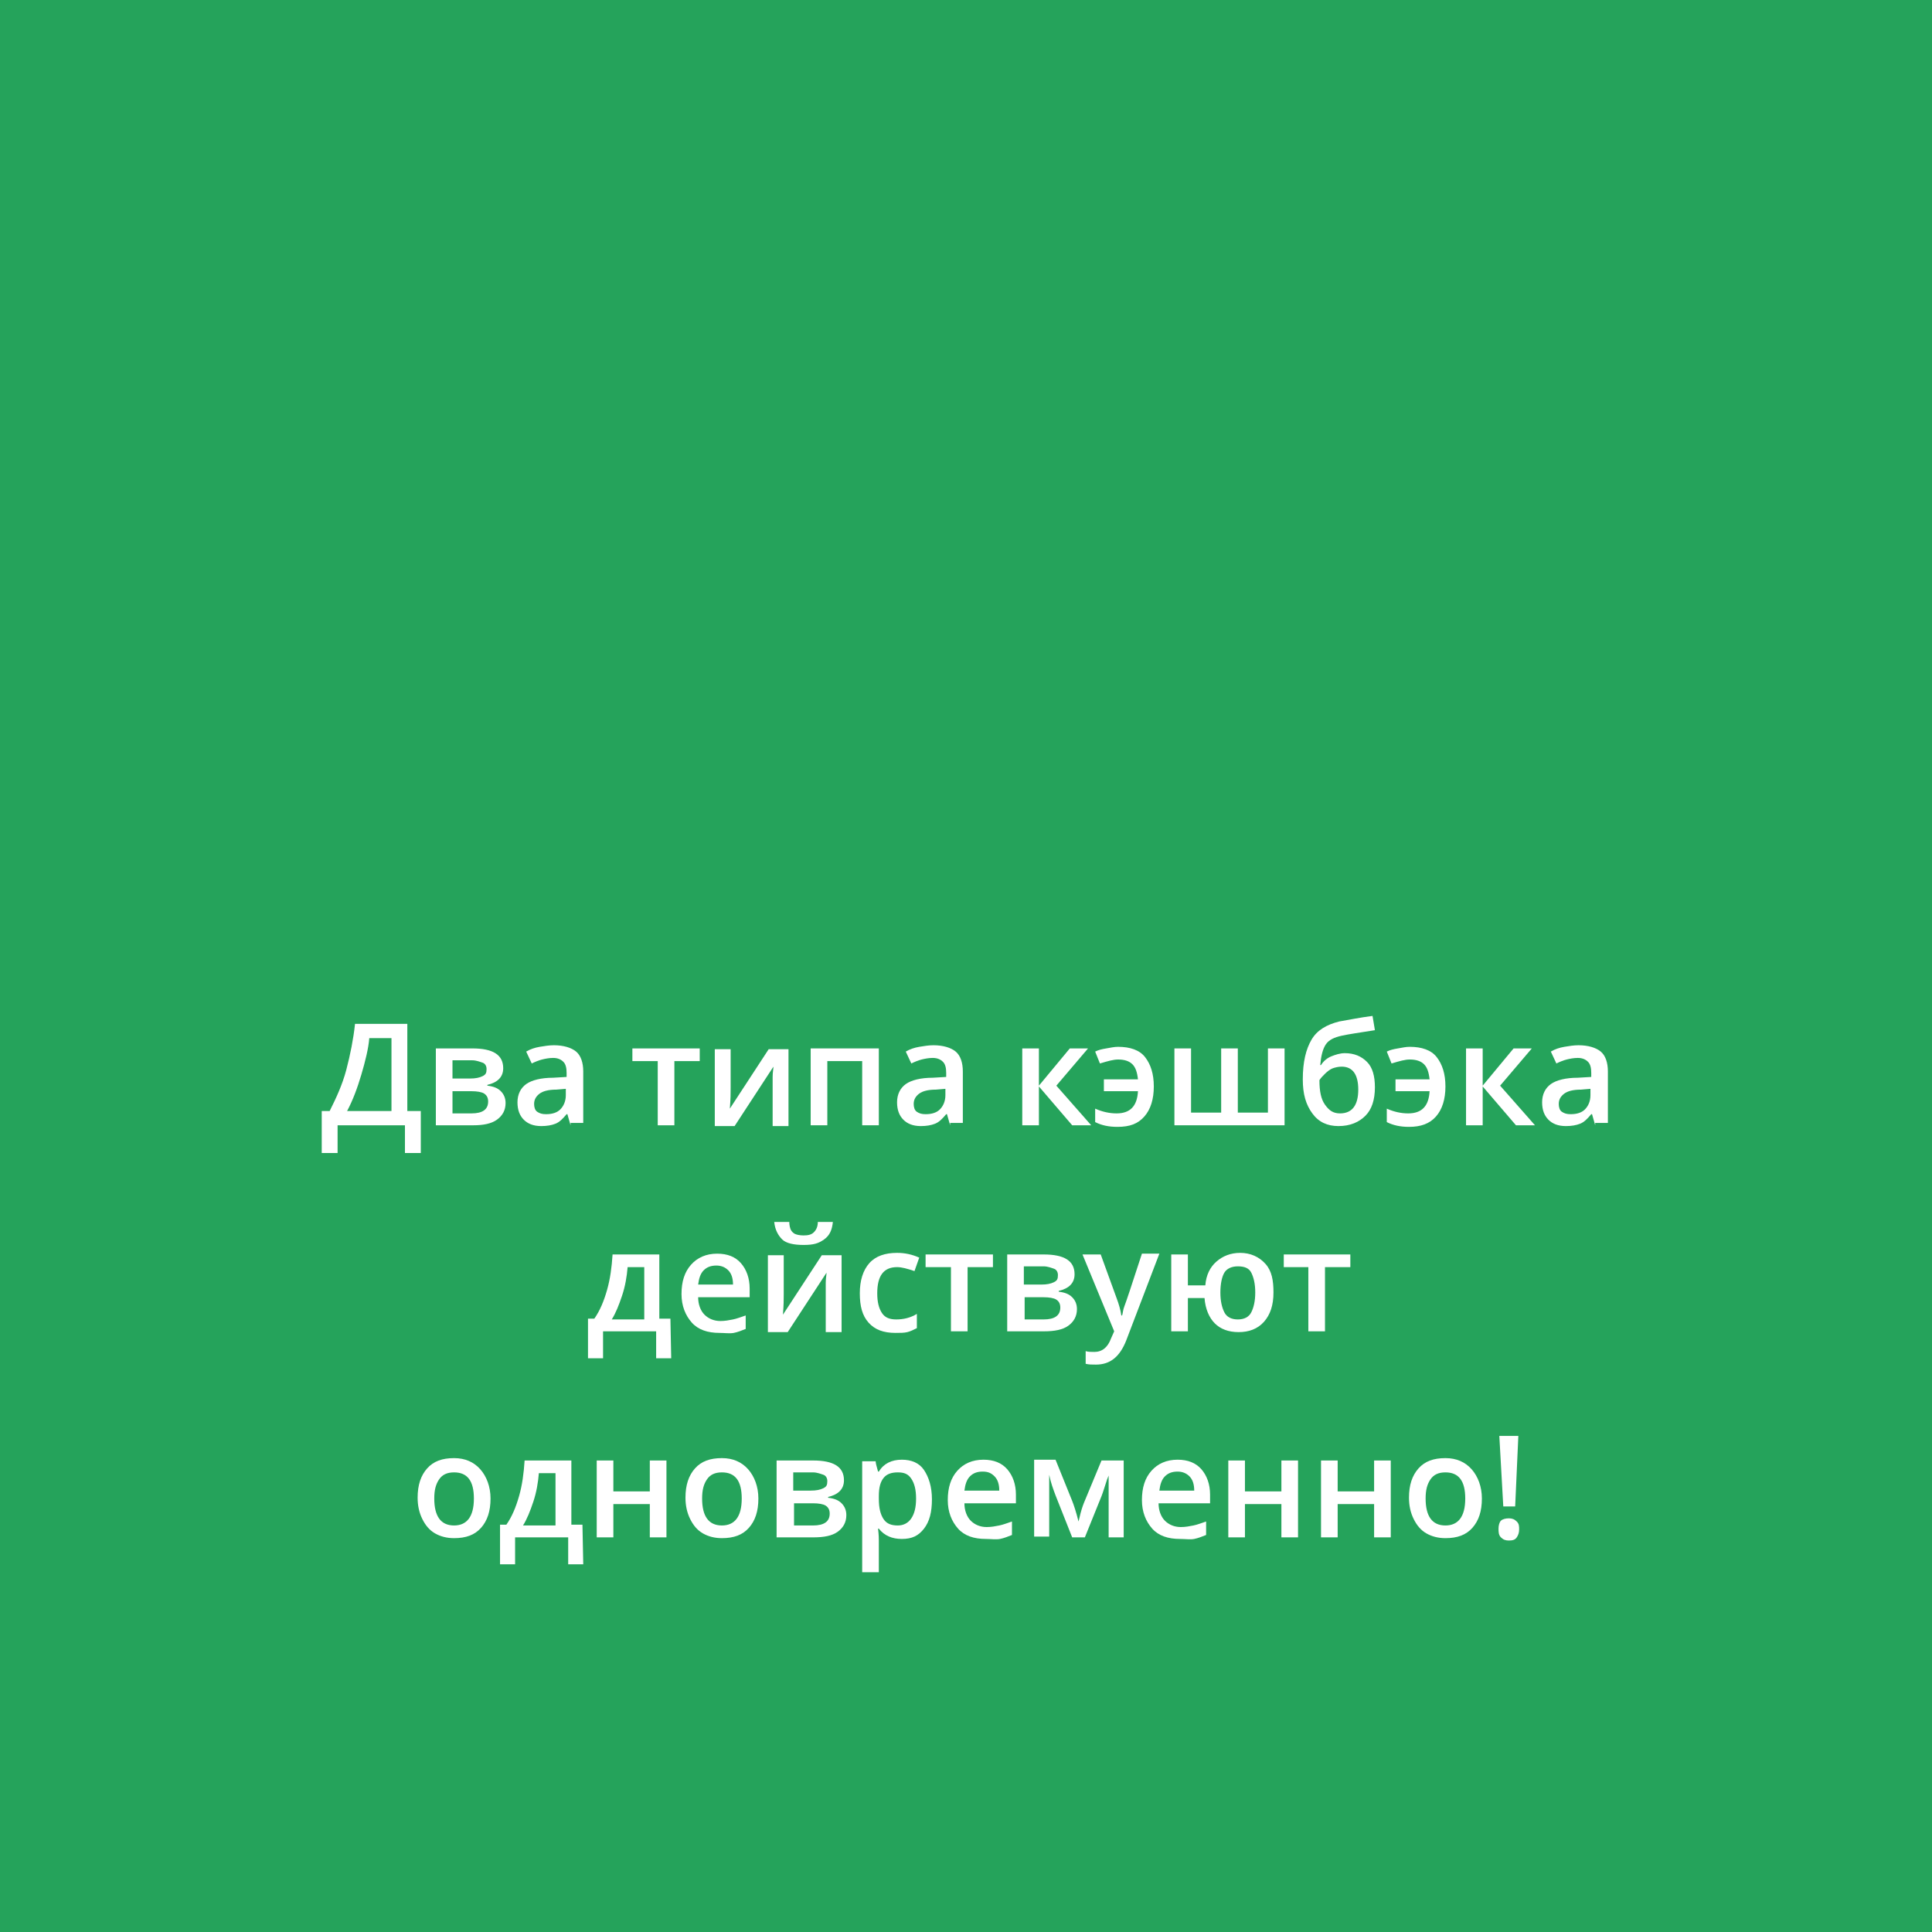 <?xml version="1.0" encoding="utf-8"?>
<!-- Generator: Adobe Illustrator 23.0.2, SVG Export Plug-In . SVG Version: 6.00 Build 0)  -->
<svg version="1.1" id="Слой_1" xmlns="http://www.w3.org/2000/svg" xmlns:xlink="http://www.w3.org/1999/xlink" x="0px" y="0px"
	 viewBox="0 0 243.8 243.8" style="enable-background:new 0 0 243.8 243.8;" xml:space="preserve">
<style type="text/css">
	.st0{fill:#25A35B;}
	.st1{fill:#FFFFFF;}
</style>
<g id="Слой_4">
	<rect class="st0" width="243.8" height="243.8"/>
</g>
<g id="Слой_3__x28_копия_x29_">
	<g>
		<path class="st1" d="M40.6,140.2h1c0.8-1.6,1.6-3.3,2.1-5.2s0.9-3.9,1.1-5.8h6.6v11h1.7v5.3h-2V142h-8.5v3.5h-2
			C40.6,145.5,40.6,140.2,40.6,140.2z M46.6,131c-0.1,1.3-0.5,2.9-1,4.6s-1.1,3.3-1.8,4.6h5.6V131H46.6z"/>
		<path class="st1" d="M63.5,134.8c0,1.1-0.7,1.8-2,2.1v0.1c0.8,0.1,1.3,0.3,1.7,0.7s0.6,0.9,0.6,1.5c0,0.9-0.4,1.6-1.1,2.1
			s-1.7,0.7-3,0.7H55v-9.7h4.6C62.2,132.3,63.5,133.1,63.5,134.8z M61.4,134.9c0-0.4-0.2-0.7-0.5-0.8s-0.8-0.3-1.3-0.3h-2.5v2.3h2.2
			c0.7,0,1.2-0.1,1.6-0.3S61.4,135.4,61.4,134.9z M61.6,139c0-0.5-0.2-0.8-0.5-1s-0.9-0.3-1.6-0.3h-2.4v2.8h2.4
			C60.9,140.5,61.6,140,61.6,139z"/>
		<path class="st1" d="M72,142l-0.4-1.4h-0.1c-0.5,0.6-0.9,1-1.4,1.2s-1.1,0.3-1.8,0.3c-1,0-1.7-0.3-2.2-0.8s-0.8-1.2-0.8-2.2
			s0.4-1.8,1.1-2.3s1.9-0.8,3.4-0.8l1.7-0.1v-0.5c0-0.6-0.1-1.1-0.4-1.4s-0.7-0.5-1.3-0.5c-0.5,0-1,0.1-1.4,0.2s-0.9,0.3-1.3,0.5
			l-0.7-1.5c0.5-0.3,1.1-0.5,1.7-0.6s1.2-0.2,1.8-0.2c1.2,0,2.2,0.3,2.8,0.8s0.9,1.4,0.9,2.5v6.5H72V142z M68.9,140.6
			c0.8,0,1.4-0.2,1.8-0.6s0.7-1,0.7-1.8v-0.8l-1.2,0.1c-1,0-1.7,0.2-2.1,0.5s-0.7,0.7-0.7,1.3c0,0.4,0.1,0.8,0.4,1
			S68.4,140.6,68.9,140.6z"/>
		<path class="st1" d="M88.3,132.3v1.6h-3.2v8.1H83v-8.1h-3.2v-1.6H88.3z"/>
		<path class="st1" d="M92.2,132.3v5c0,0.6,0,1.4-0.1,2.6l4.9-7.5h2.5v9.7h-2v-4.9c0-0.3,0-0.7,0-1.3s0.1-1,0.1-1.3l-4.9,7.5h-2.5
			v-9.7h2V132.3z"/>
		<path class="st1" d="M110.9,132.3v9.7h-2.1v-8.1h-4.4v8.1h-2.1v-9.7H110.9z"/>
		<path class="st1" d="M119.9,142l-0.4-1.4h-0.1c-0.5,0.6-0.9,1-1.4,1.2s-1.1,0.3-1.8,0.3c-1,0-1.7-0.3-2.2-0.8s-0.8-1.2-0.8-2.2
			s0.4-1.8,1.1-2.3s1.9-0.8,3.4-0.8l1.7-0.1v-0.5c0-0.6-0.1-1.1-0.4-1.4s-0.7-0.5-1.3-0.5c-0.5,0-1,0.1-1.4,0.2s-0.9,0.3-1.3,0.5
			l-0.7-1.5c0.5-0.3,1.1-0.5,1.7-0.6s1.2-0.2,1.8-0.2c1.2,0,2.2,0.3,2.8,0.8s0.9,1.4,0.9,2.5v6.5h-1.6V142z M116.8,140.6
			c0.8,0,1.4-0.2,1.8-0.6s0.7-1,0.7-1.8v-0.8l-1.2,0.1c-1,0-1.7,0.2-2.1,0.5s-0.7,0.7-0.7,1.3c0,0.4,0.1,0.8,0.4,1
			S116.3,140.6,116.8,140.6z"/>
		<path class="st1" d="M135,132.3h2.3l-4,4.7l4.4,5h-2.4l-4.2-4.9v4.9H129v-9.7h2.1v4.7L135,132.3z"/>
		<path class="st1" d="M141,142.2c-1.1,0-2-0.2-2.8-0.6v-1.7c0.9,0.4,1.8,0.6,2.7,0.6c1.7,0,2.6-0.9,2.7-2.8h-4.3v-1.5h4.3
			c-0.1-0.9-0.3-1.5-0.7-1.9s-1-0.6-1.8-0.6c-0.6,0-1.3,0.2-2.3,0.5l-0.6-1.5c0.4-0.2,0.8-0.3,1.4-0.4s1-0.2,1.5-0.2
			c1.5,0,2.7,0.4,3.4,1.3s1.1,2.1,1.1,3.7s-0.4,2.9-1.2,3.8S142.6,142.2,141,142.2z"/>
		<path class="st1" d="M162,142h-13.8v-9.7h2.1v8.1h3.8v-8.1h2.1v8.1h3.8v-8.1h2.1v9.7H162z"/>
		<path class="st1" d="M164.4,136.2c0-2.2,0.4-3.8,1.1-5s1.9-1.9,3.5-2.3c1.2-0.2,2.6-0.5,4.2-0.7l0.3,1.8c-1.9,0.3-3.3,0.5-4.2,0.7
			s-1.6,0.5-2,1.1s-0.6,1.5-0.7,2.6h0.1c0.3-0.5,0.8-0.9,1.3-1.1s1.1-0.4,1.7-0.4c1.2,0,2.1,0.4,2.8,1.1s1,1.8,1,3.2
			c0,1.6-0.4,2.8-1.2,3.6s-1.9,1.3-3.4,1.3c-1.4,0-2.5-0.5-3.3-1.6S164.4,138.1,164.4,136.2z M169.1,140.5c1.5,0,2.3-1,2.3-3
			c0-1.9-0.7-2.9-2.1-2.9c-0.4,0-0.8,0.1-1.1,0.2s-0.7,0.4-1,0.7s-0.5,0.5-0.7,0.8c0,1.4,0.2,2.4,0.7,3.1S168.2,140.5,169.1,140.5z"
			/>
		<path class="st1" d="M177.8,142.2c-1.1,0-2-0.2-2.8-0.6v-1.7c0.9,0.4,1.8,0.6,2.7,0.6c1.7,0,2.6-0.9,2.7-2.8h-4.3v-1.5h4.3
			c-0.1-0.9-0.3-1.5-0.7-1.9s-1-0.6-1.8-0.6c-0.6,0-1.3,0.2-2.3,0.5l-0.6-1.5c0.4-0.2,0.8-0.3,1.4-0.4s1-0.2,1.5-0.2
			c1.5,0,2.7,0.4,3.4,1.3s1.1,2.1,1.1,3.7s-0.4,2.9-1.2,3.8S179.3,142.2,177.8,142.2z"/>
		<path class="st1" d="M191,132.3h2.3l-4,4.7l4.4,5h-2.4l-4.2-4.9v4.9H185v-9.7h2.1v4.7L191,132.3z"/>
		<path class="st1" d="M201.3,142l-0.4-1.4h-0.1c-0.5,0.6-0.9,1-1.4,1.2s-1.1,0.3-1.8,0.3c-1,0-1.7-0.3-2.2-0.8s-0.8-1.2-0.8-2.2
			s0.4-1.8,1.1-2.3s1.9-0.8,3.4-0.8l1.7-0.1v-0.5c0-0.6-0.1-1.1-0.4-1.4s-0.7-0.5-1.3-0.5c-0.5,0-1,0.1-1.4,0.2s-0.9,0.3-1.3,0.5
			l-0.7-1.5c0.5-0.3,1.1-0.5,1.7-0.6s1.2-0.2,1.8-0.2c1.2,0,2.2,0.3,2.8,0.8s0.9,1.4,0.9,2.5v6.5h-1.6V142z M198.2,140.6
			c0.8,0,1.4-0.2,1.8-0.6s0.7-1,0.7-1.8v-0.8l-1.2,0.1c-1,0-1.7,0.2-2.1,0.5s-0.7,0.7-0.7,1.3c0,0.4,0.1,0.8,0.4,1
			S197.7,140.6,198.2,140.6z"/>
		<path class="st1" d="M84.7,171.4h-1.9V168h-6.7v3.4h-1.9v-5H75c0.7-1,1.2-2.2,1.6-3.6s0.6-2.9,0.7-4.5h5.9v8.1h1.4L84.7,171.4
			L84.7,171.4z M81.3,166.4v-6.5h-2.1c-0.1,1.2-0.3,2.4-0.7,3.6s-0.8,2.2-1.3,3h4.1V166.4z"/>
		<path class="st1" d="M90.8,168.2c-1.5,0-2.7-0.4-3.5-1.3s-1.3-2.1-1.3-3.6c0-1.6,0.4-2.8,1.2-3.7s1.9-1.4,3.3-1.4
			c1.3,0,2.3,0.4,3,1.2s1.1,1.9,1.1,3.2v1.1h-6.5c0,0.9,0.3,1.7,0.8,2.2s1.2,0.8,2,0.8c0.6,0,1.1-0.1,1.6-0.2s1-0.3,1.6-0.5v1.7
			c-0.5,0.2-1,0.4-1.5,0.5S91.4,168.2,90.8,168.2z M90.4,159.7c-0.7,0-1.2,0.2-1.6,0.6s-0.6,1-0.7,1.8h4.4c0-0.8-0.2-1.4-0.6-1.8
			S91,159.7,90.4,159.7z"/>
		<path class="st1" d="M98.9,158.3v5c0,0.6,0,1.4-0.1,2.6l4.9-7.5h2.5v9.7h-2v-4.9c0-0.3,0-0.7,0-1.3s0.1-1,0.1-1.3l-4.9,7.5h-2.5
			v-9.7h2V158.3z M101.4,157.1c-1.2,0-2.2-0.2-2.7-0.7s-0.9-1.2-1-2.2h1.9c0,0.4,0.1,0.8,0.2,1s0.3,0.4,0.5,0.5s0.6,0.2,1.1,0.2
			c0.6,0,1-0.1,1.3-0.4s0.5-0.7,0.5-1.3h1.9c-0.1,1-0.4,1.7-1.1,2.2S102.7,157.1,101.4,157.1z"/>
		<path class="st1" d="M113,168.2c-1.5,0-2.6-0.4-3.4-1.3s-1.1-2.1-1.1-3.7c0-1.6,0.4-2.9,1.2-3.8s2-1.3,3.5-1.3
			c1,0,1.9,0.2,2.8,0.6l-0.6,1.7c-0.9-0.3-1.6-0.5-2.2-0.5c-1.7,0-2.5,1.1-2.5,3.3c0,1.1,0.2,1.9,0.6,2.5s1,0.8,1.8,0.8
			c0.9,0,1.8-0.2,2.6-0.7v1.8c-0.4,0.2-0.8,0.4-1.2,0.5S113.6,168.2,113,168.2z"/>
		<path class="st1" d="M125.3,158.3v1.6h-3.2v8.1H120v-8.1h-3.2v-1.6H125.3z"/>
		<path class="st1" d="M135.6,160.8c0,1.1-0.7,1.8-2,2.1v0.1c0.8,0.1,1.3,0.3,1.7,0.7s0.6,0.9,0.6,1.5c0,0.9-0.4,1.6-1.1,2.1
			s-1.7,0.7-3.1,0.7h-4.6v-9.7h4.6C134.3,158.3,135.6,159.1,135.6,160.8z M133.5,160.9c0-0.4-0.2-0.7-0.5-0.8s-0.8-0.3-1.3-0.3h-2.5
			v2.3h2.2c0.7,0,1.2-0.1,1.6-0.3S133.5,161.4,133.5,160.9z M133.8,165c0-0.5-0.2-0.8-0.5-1s-0.9-0.3-1.6-0.3h-2.4v2.8h2.4
			C133.1,166.5,133.8,166,133.8,165z"/>
		<path class="st1" d="M136.6,158.3h2.3l2,5.5c0.3,0.8,0.5,1.5,0.6,2.2h0.1c0.1-0.3,0.1-0.7,0.3-1.2s0.9-2.6,2.2-6.6h2.2l-4.2,11
			c-0.8,2-2,3-3.8,3c-0.5,0-0.9,0-1.3-0.1v-1.6c0.3,0.1,0.7,0.1,1.1,0.1c1,0,1.7-0.6,2.1-1.7l0.4-0.9L136.6,158.3z"/>
		<path class="st1" d="M160.7,163.1c0,1.6-0.4,2.8-1.2,3.7s-1.9,1.3-3.2,1.3s-2.3-0.4-3-1.1s-1.2-1.8-1.3-3.2h-2.1v4.2h-2.1v-9.7
			h2.1v3.9h2.2c0.1-1.3,0.6-2.3,1.4-3s1.8-1.1,3-1.1c1.3,0,2.4,0.5,3.2,1.4S160.7,161.6,160.7,163.1z M154,163.1
			c0,1.1,0.2,1.9,0.5,2.5s0.9,0.9,1.7,0.9s1.4-0.3,1.7-0.9s0.5-1.4,0.5-2.5s-0.2-1.9-0.5-2.5s-0.9-0.8-1.7-0.8s-1.4,0.3-1.7,0.8
			S154,162,154,163.1z"/>
		<path class="st1" d="M170.4,158.3v1.6h-3.2v8.1h-2.1v-8.1H162v-1.6H170.4z"/>
		<path class="st1" d="M61.9,189.1c0,1.6-0.4,2.8-1.2,3.7s-1.9,1.3-3.4,1.3c-0.9,0-1.7-0.2-2.4-0.6s-1.2-1-1.6-1.8s-0.6-1.7-0.6-2.7
			c0-1.6,0.4-2.8,1.2-3.7s1.9-1.3,3.4-1.3c1.4,0,2.5,0.5,3.3,1.4S61.9,187.6,61.9,189.1z M54.8,189.1c0,2.2,0.8,3.4,2.5,3.4
			c1.6,0,2.5-1.1,2.5-3.4c0-2.2-0.8-3.3-2.5-3.3c-0.9,0-1.5,0.3-1.9,0.9S54.8,188,54.8,189.1z"/>
		<path class="st1" d="M73.6,197.4h-1.9V194H65v3.4h-1.9v-5h0.8c0.7-1,1.2-2.2,1.6-3.6s0.6-2.9,0.7-4.5h5.9v8.1h1.4L73.6,197.4
			L73.6,197.4z M70.1,192.4v-6.5H68c-0.1,1.2-0.3,2.4-0.7,3.6s-0.8,2.2-1.3,3h4.1V192.4z"/>
		<path class="st1" d="M77.4,184.3v3.9H82v-3.9h2.1v9.7H82v-4.2h-4.6v4.2h-2.1v-9.7H77.4z"/>
		<path class="st1" d="M95.7,189.1c0,1.6-0.4,2.8-1.2,3.7s-1.9,1.3-3.4,1.3c-0.9,0-1.7-0.2-2.4-0.6s-1.2-1-1.6-1.8s-0.6-1.7-0.6-2.7
			c0-1.6,0.4-2.8,1.2-3.7s1.9-1.3,3.4-1.3c1.4,0,2.5,0.5,3.3,1.4S95.7,187.6,95.7,189.1z M88.6,189.1c0,2.2,0.8,3.4,2.5,3.4
			c1.6,0,2.5-1.1,2.5-3.4c0-2.2-0.8-3.3-2.5-3.3c-0.9,0-1.5,0.3-1.9,0.9S88.6,188,88.6,189.1z"/>
		<path class="st1" d="M106.5,186.8c0,1.1-0.7,1.8-2,2.1v0.1c0.8,0.1,1.3,0.3,1.7,0.7s0.6,0.9,0.6,1.5c0,0.9-0.4,1.6-1.1,2.1
			s-1.7,0.7-3.1,0.7H98v-9.7h4.6C105.2,184.3,106.5,185.1,106.5,186.8z M104.4,186.9c0-0.4-0.2-0.7-0.5-0.8s-0.8-0.3-1.3-0.3h-2.5
			v2.3h2.2c0.7,0,1.2-0.1,1.6-0.3S104.4,187.4,104.4,186.9z M104.7,191c0-0.5-0.2-0.8-0.5-1s-0.9-0.3-1.6-0.3h-2.4v2.8h2.4
			C104,192.5,104.7,192,104.7,191z"/>
		<path class="st1" d="M113.8,194.2c-1.2,0-2.2-0.4-2.9-1.3h-0.1c0.1,0.8,0.1,1.3,0.1,1.5v4h-2.1v-14h1.7c0,0.2,0.1,0.6,0.3,1.3h0.1
			c0.6-1,1.6-1.5,2.9-1.5c1.2,0,2.2,0.4,2.8,1.3s1,2.1,1,3.7s-0.3,2.8-1,3.7S115.1,194.2,113.8,194.2z M113.3,185.8
			c-0.8,0-1.4,0.2-1.8,0.7s-0.6,1.2-0.6,2.3v0.3c0,1.2,0.2,2,0.6,2.6s1,0.8,1.8,0.8c0.7,0,1.3-0.3,1.7-0.9s0.6-1.4,0.6-2.5
			s-0.2-1.9-0.6-2.5S114.1,185.8,113.3,185.8z"/>
		<path class="st1" d="M124.4,194.2c-1.5,0-2.7-0.4-3.5-1.3s-1.3-2.1-1.3-3.6c0-1.6,0.4-2.8,1.2-3.7s1.9-1.4,3.3-1.4
			c1.3,0,2.3,0.4,3,1.2s1.1,1.9,1.1,3.2v1.1h-6.5c0,0.9,0.3,1.7,0.8,2.2s1.2,0.8,2,0.8c0.6,0,1.1-0.1,1.6-0.2s1-0.3,1.6-0.5v1.7
			c-0.5,0.2-1,0.4-1.5,0.5S125,194.2,124.4,194.2z M124,185.7c-0.7,0-1.2,0.2-1.6,0.6s-0.6,1-0.7,1.8h4.4c0-0.8-0.2-1.4-0.6-1.8
			S124.7,185.7,124,185.7z"/>
		<path class="st1" d="M136.1,192l0.1-0.4c0.2-0.9,0.4-1.5,0.6-2l2.2-5.3h2.8v9.7h-1.9v-7.8l-0.2,0.5c-0.3,0.9-0.5,1.6-0.7,2.1
			l-2.1,5.2h-1.6l-2.1-5.3c-0.3-0.8-0.6-1.6-0.8-2.6v7.8h-1.9v-9.7h2.7l2.1,5.2C135.5,189.9,135.8,190.8,136.1,192z"/>
		<path class="st1" d="M148.9,194.2c-1.5,0-2.7-0.4-3.5-1.3s-1.3-2.1-1.3-3.6c0-1.6,0.4-2.8,1.2-3.7s1.9-1.4,3.3-1.4
			c1.3,0,2.3,0.4,3,1.2s1.1,1.9,1.1,3.2v1.1h-6.5c0,0.9,0.3,1.7,0.8,2.2s1.2,0.8,2,0.8c0.6,0,1.1-0.1,1.6-0.2s1-0.3,1.6-0.5v1.7
			c-0.5,0.2-1,0.4-1.5,0.5S149.6,194.2,148.9,194.2z M148.6,185.7c-0.7,0-1.2,0.2-1.6,0.6s-0.6,1-0.7,1.8h4.4c0-0.8-0.2-1.4-0.6-1.8
			S149.2,185.7,148.6,185.7z"/>
		<path class="st1" d="M157.1,184.3v3.9h4.6v-3.9h2.1v9.7h-2.1v-4.2h-4.6v4.2H155v-9.7H157.1z"/>
		<path class="st1" d="M168.8,184.3v3.9h4.6v-3.9h2.1v9.7h-2.1v-4.2h-4.6v4.2h-2.1v-9.7H168.8z"/>
		<path class="st1" d="M187,189.1c0,1.6-0.4,2.8-1.2,3.7s-1.9,1.3-3.4,1.3c-0.9,0-1.7-0.2-2.4-0.6s-1.2-1-1.6-1.8s-0.6-1.7-0.6-2.7
			c0-1.6,0.4-2.8,1.2-3.7s1.9-1.3,3.4-1.3c1.4,0,2.5,0.5,3.3,1.4S187,187.6,187,189.1z M179.9,189.1c0,2.2,0.8,3.4,2.5,3.4
			c1.6,0,2.5-1.1,2.5-3.4c0-2.2-0.8-3.3-2.5-3.3c-0.9,0-1.5,0.3-1.9,0.9S179.9,188,179.9,189.1z"/>
		<path class="st1" d="M189.1,192.9c0-0.4,0.1-0.8,0.3-1s0.6-0.3,1-0.3s0.7,0.1,1,0.4s0.3,0.6,0.3,1s-0.1,0.7-0.3,1s-0.5,0.4-1,0.4
			c-0.4,0-0.7-0.1-1-0.4S189.1,193.3,189.1,192.9z M191.2,190.1h-1.5l-0.5-8.9h2.4L191.2,190.1z"/>
	</g>
</g>
</svg>
